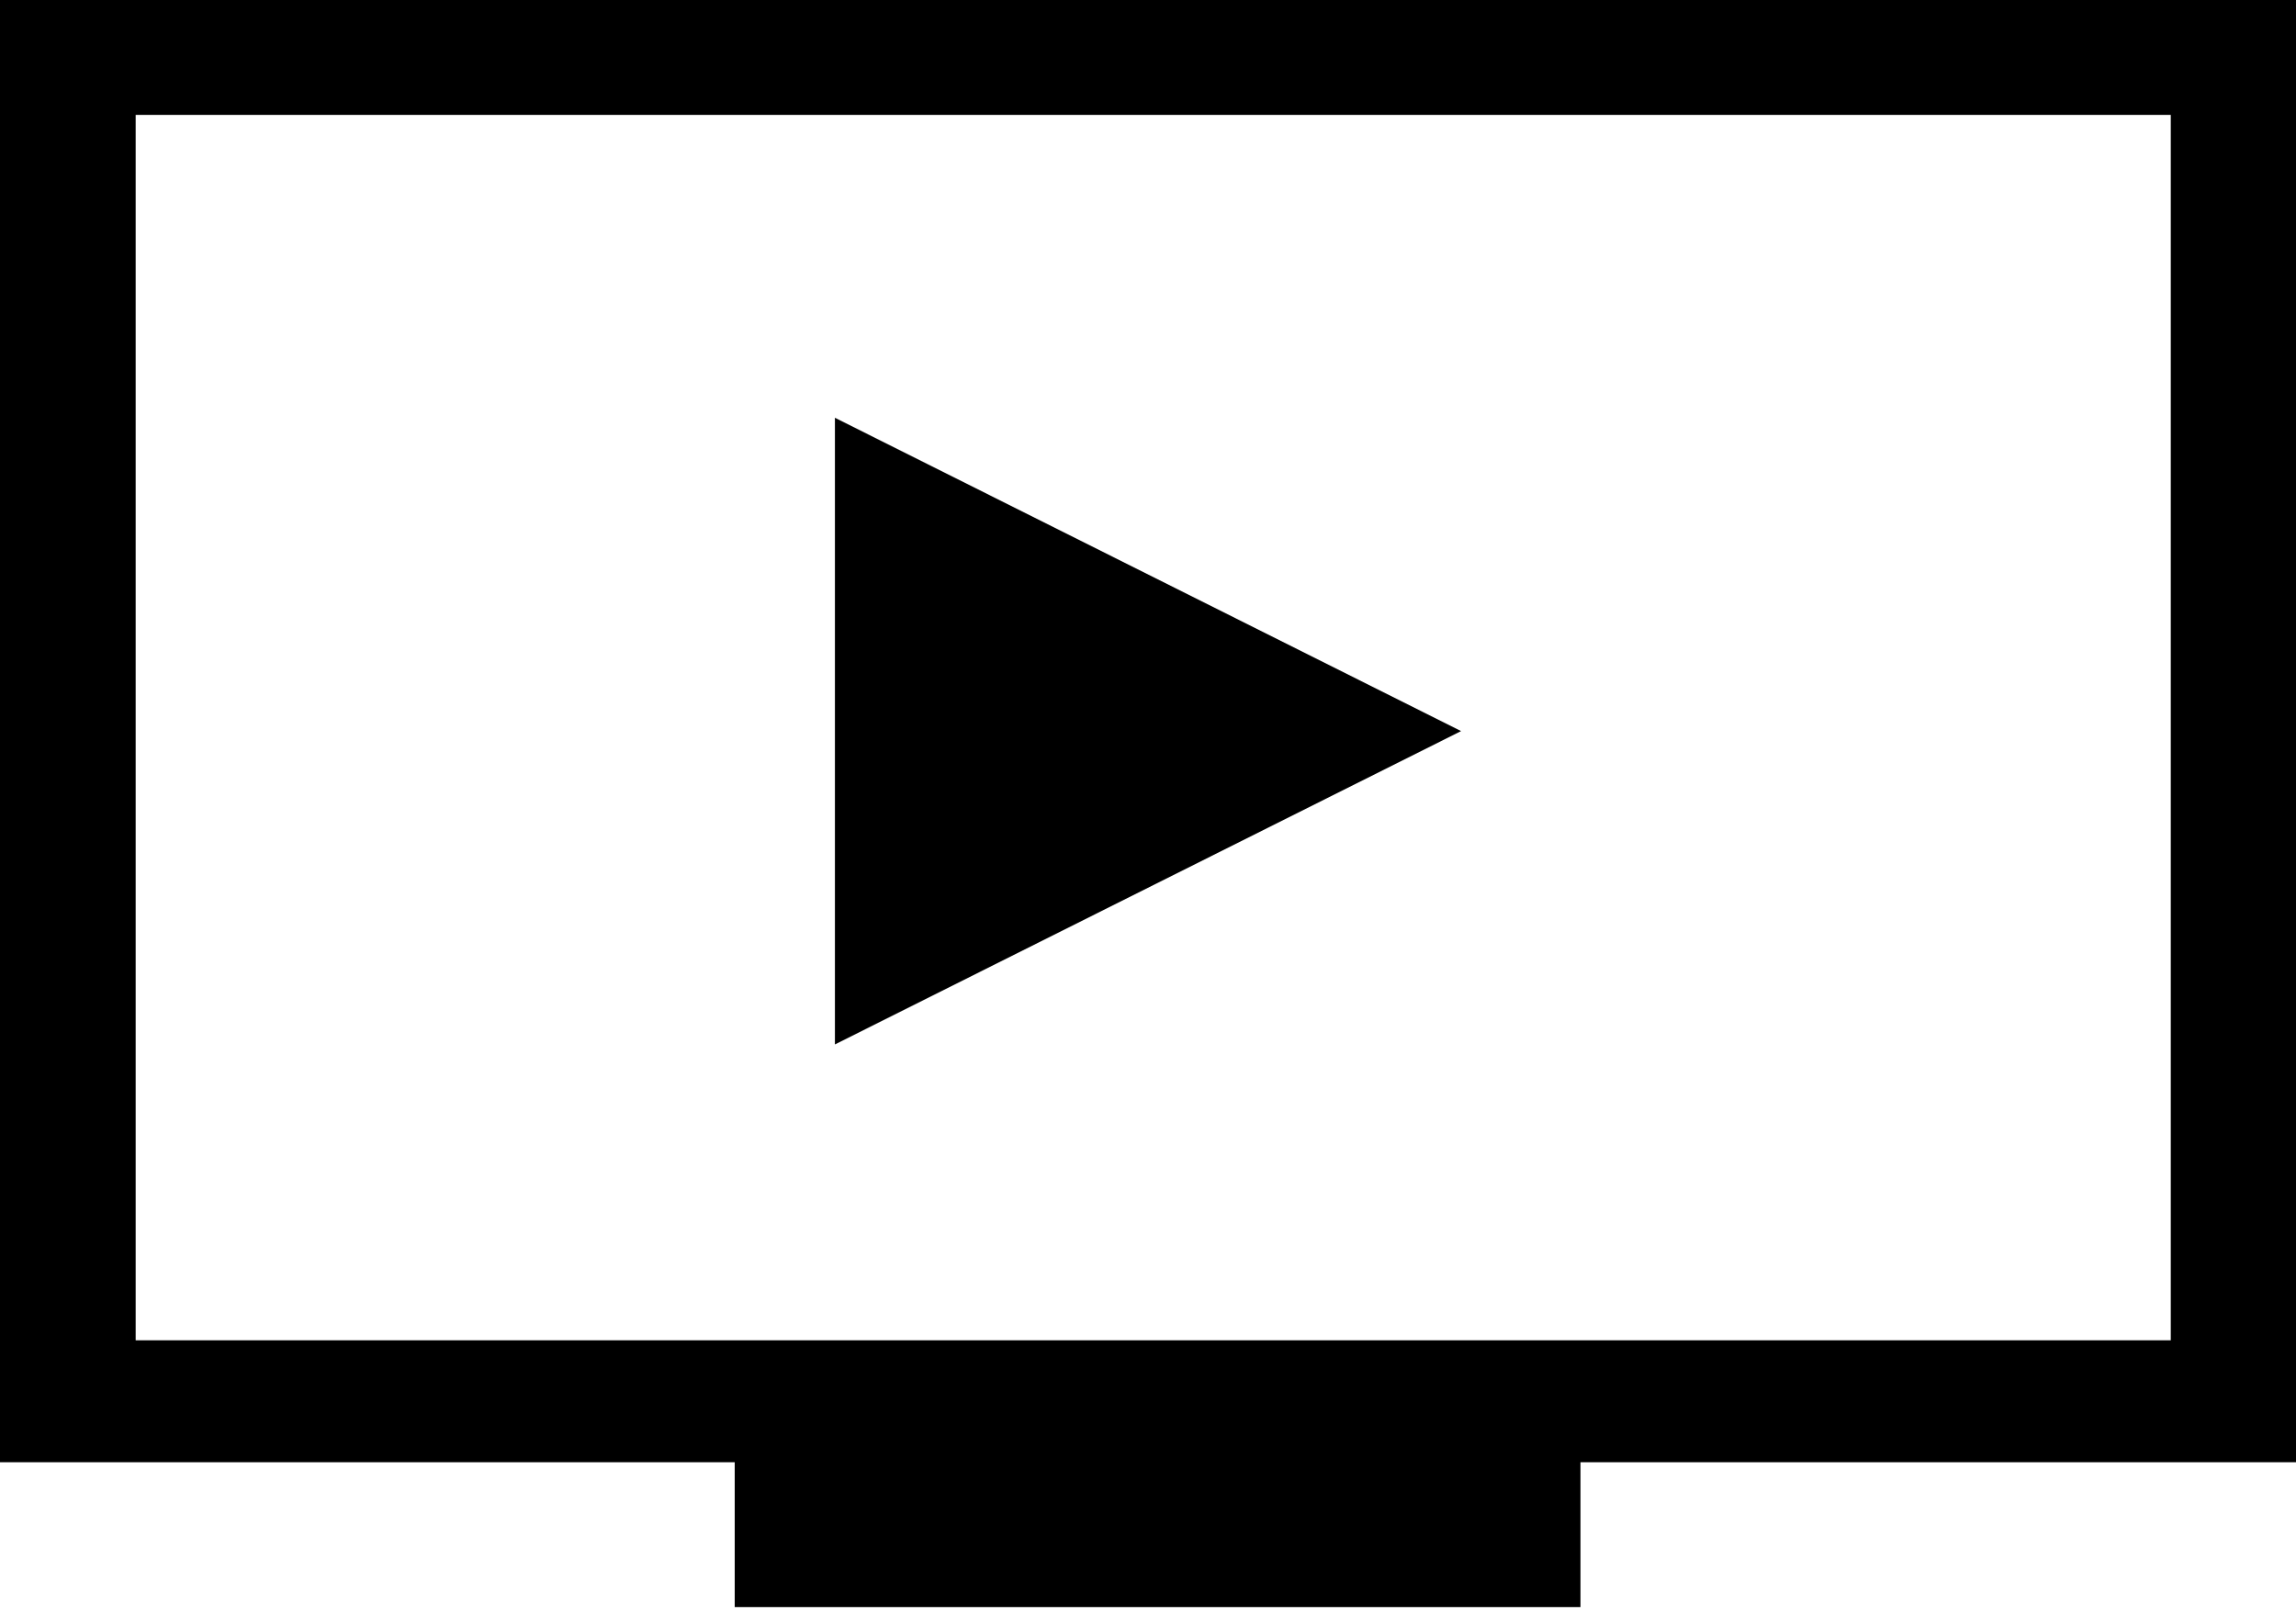 <?xml version="1.0" encoding="UTF-8" standalone="no"?>
<svg width="125px" height="88px" viewBox="0 0 125 88" version="1.1" xmlns="http://www.w3.org/2000/svg" xmlns:xlink="http://www.w3.org/1999/xlink" xmlns:sketch="http://www.bohemiancoding.com/sketch/ns">
    <!-- Generator: Sketch 3.4.2 (15855) - http://www.bohemiancoding.com/sketch -->
    <title>tv-box</title>
    <desc>Created with Sketch.</desc>
    <defs></defs>
    <g id="Page-1" stroke="none" stroke-width="1" fill="none" fill-rule="evenodd" sketch:type="MSPage">
        <g id="tv" sketch:type="MSLayerGroup" fill="#000000">
            <path d="M86.045,79.625 L125,79.625 L125,0 L0,0 L0,79.625 L40,79.625 L40,87.512 L86.045,87.512 L86.045,79.625 Z M7.386,6.256 L118.182,6.256 L118.182,72.988 L7.386,72.988 L7.386,6.256 Z M45.455,56.875 L45.455,22.75 L79.545,39.812 L45.455,56.875 Z" id="tv-box" sketch:type="MSShapeGroup"></path>
        </g>
    </g>
</svg>
